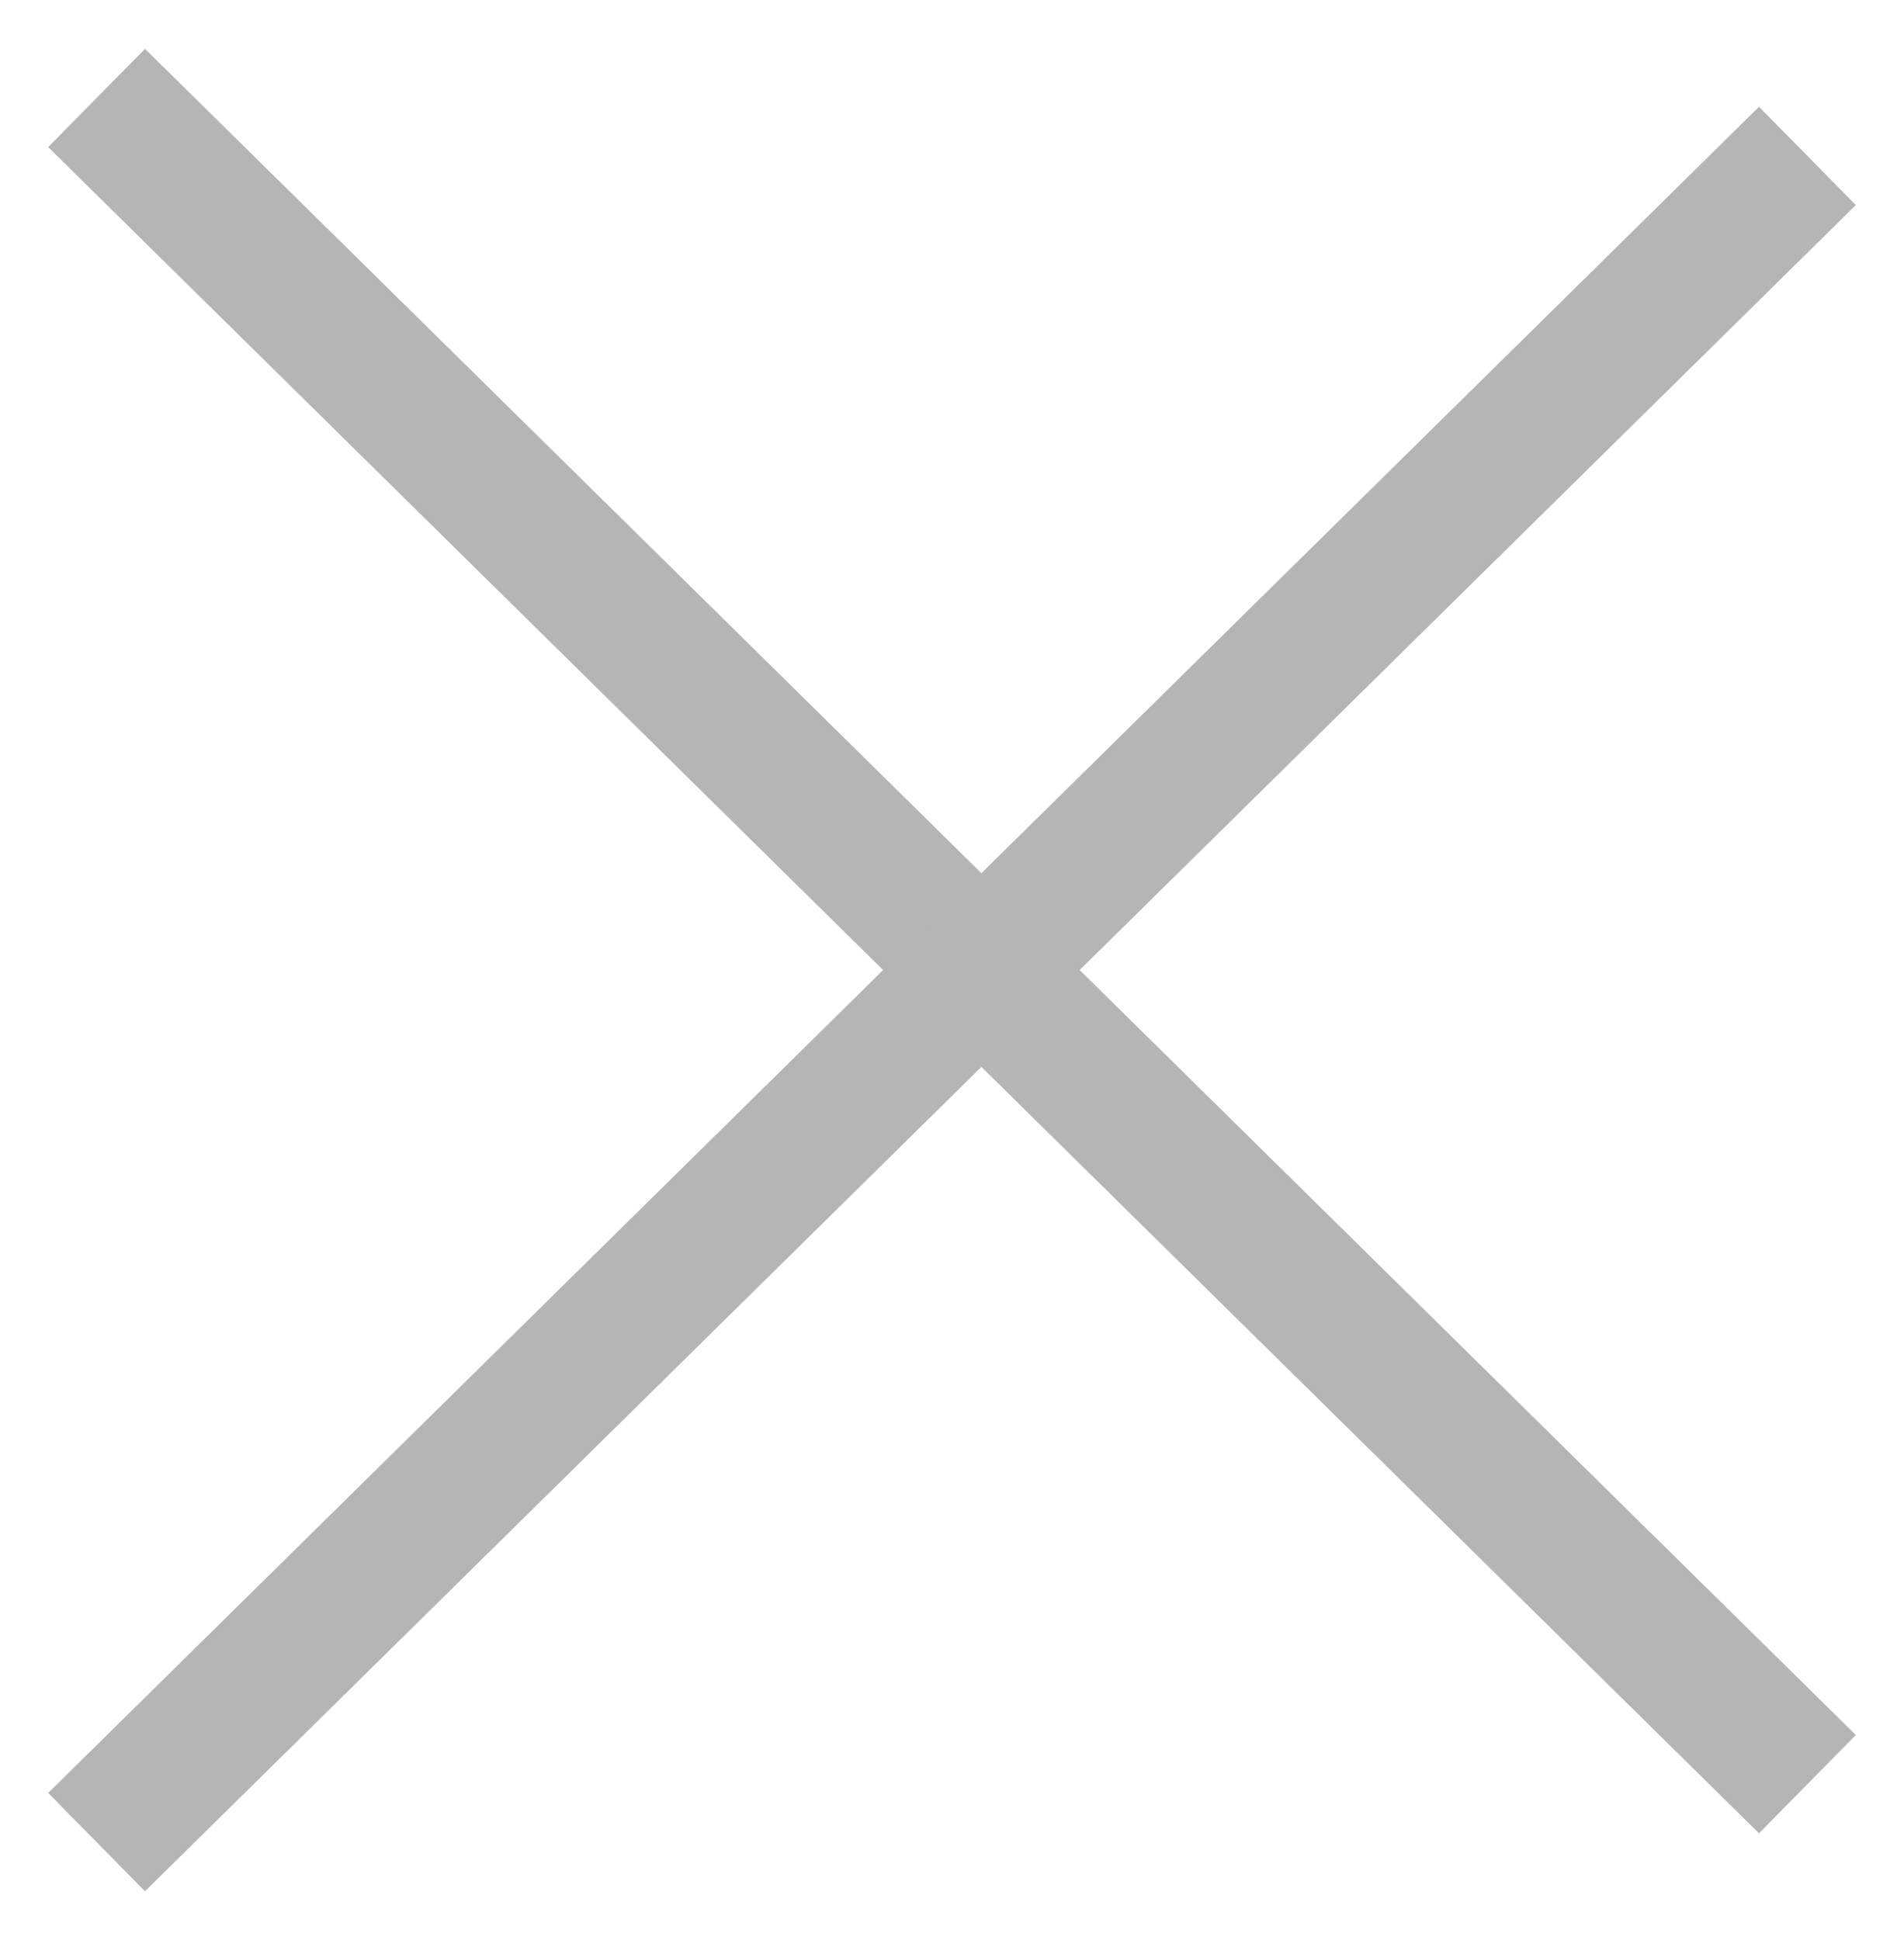 <svg xmlns="http://www.w3.org/2000/svg" viewBox="0 0 13.8 14.06"><defs><clipPath id="a" transform="translate(-1.9 -1.47)"><path fill="none" stroke="#b5b5b5" stroke-miterlimit="10" d="M2.6 2.18L15 14.4"/></clipPath><clipPath id="b" transform="translate(-1.9 -1.47)"><path fill="none" stroke="#b5b5b5" stroke-miterlimit="10" d="M15 2.6L2.6 14.82"/></clipPath></defs><title>map_popup_close</title><g clip-path="url(#a)"><path d="M.7.71l12.4 12.22" fill="none" stroke="#b5b5b5" stroke-miterlimit="50" stroke-width="2"/></g><path fill="none" stroke="#b5b5b5" stroke-miterlimit="10" d="M.7.71l12.4 12.22"/><g clip-path="url(#b)"><path d="M13.1 1.13L.7 13.35" fill="none" stroke="#b5b5b5" stroke-miterlimit="50" stroke-width="2"/></g><path fill="none" stroke="#b5b5b5" stroke-miterlimit="10" d="M13.1 1.13L.7 13.35"/></svg>